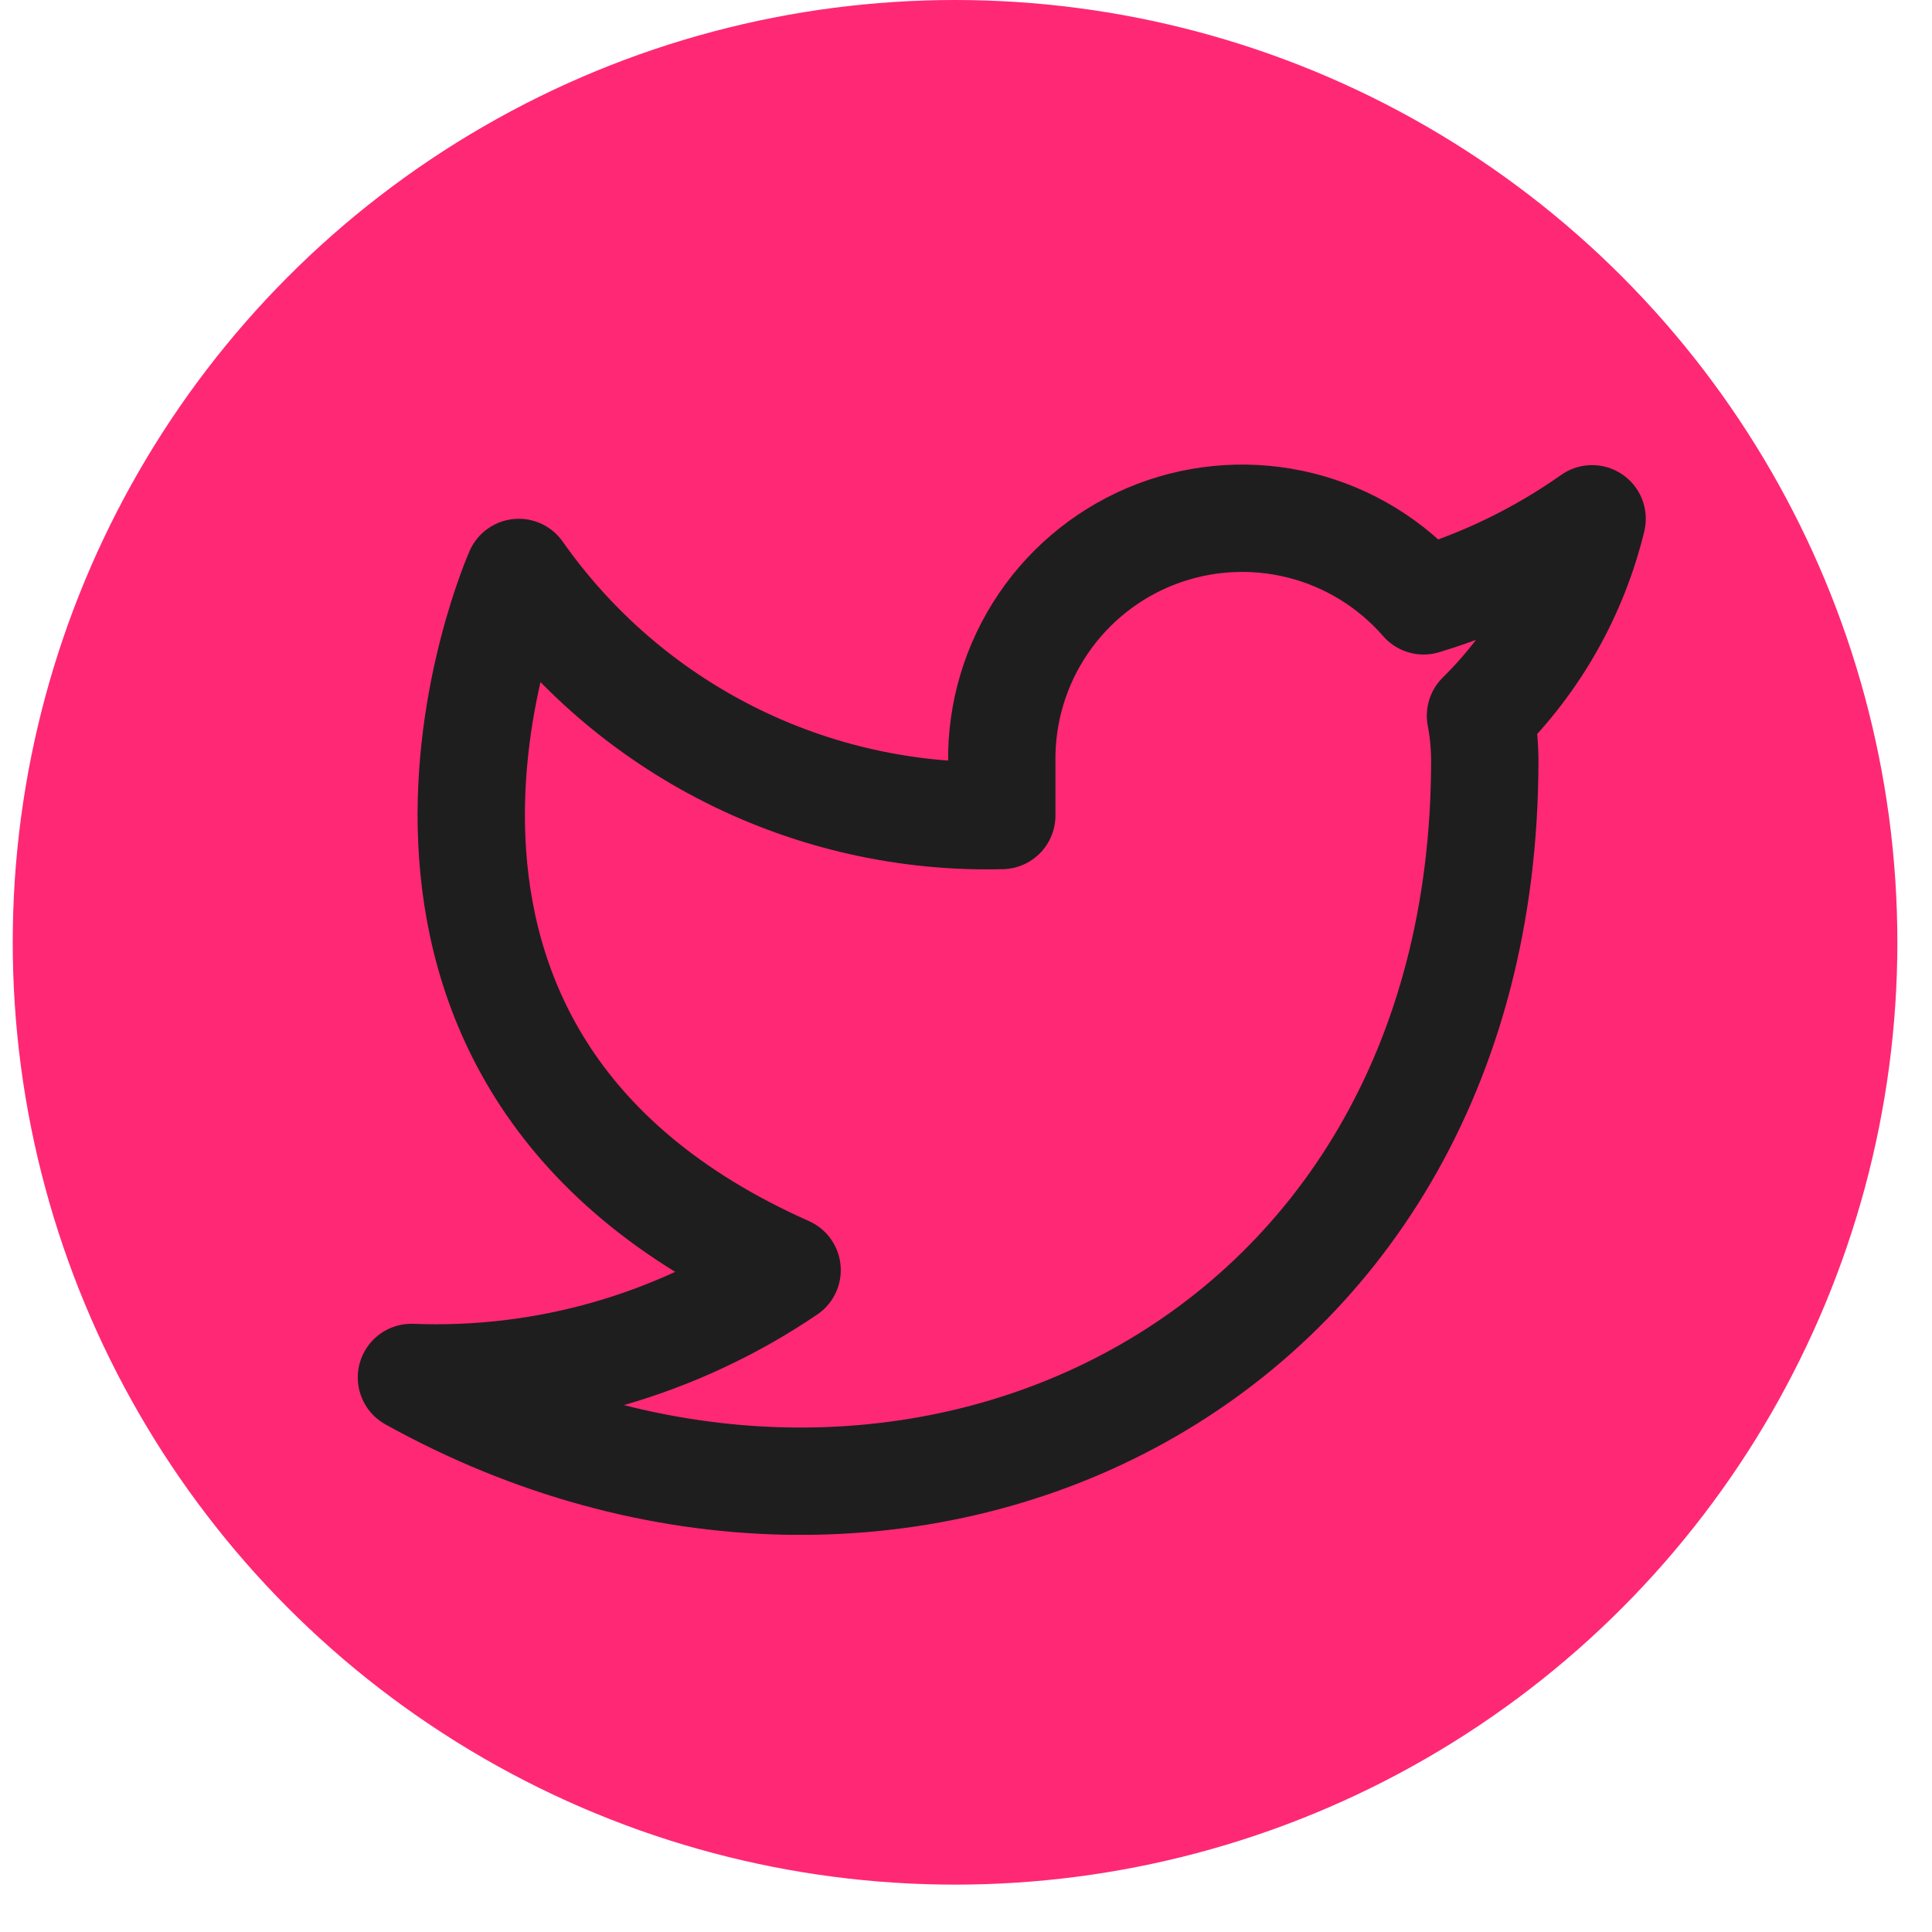 <svg width="27" height="27" viewBox="0 0 27 27" fill="none" xmlns="http://www.w3.org/2000/svg">
<circle cx="13.347" cy="13.169" r="13.169" fill="#FF2875"/>
<g clip-path="url(#clip0_93_596)">
<path d="M22.25 7.25C21.532 7.756 20.737 8.144 19.895 8.397C19.443 7.878 18.843 7.51 18.175 7.343C17.508 7.176 16.805 7.218 16.162 7.463C15.518 7.709 14.966 8.146 14.58 8.715C14.193 9.284 13.991 9.959 14 10.647V11.397C12.682 11.431 11.376 11.139 10.198 10.546C9.021 9.954 8.008 9.079 7.25 8C7.25 8 4.25 14.75 11 17.75C9.455 18.798 7.615 19.324 5.75 19.25C12.5 23 20.75 19.25 20.75 10.625C20.749 10.416 20.729 10.207 20.69 10.002C21.456 9.247 21.996 8.294 22.25 7.25Z" stroke="#1E1E1E" stroke-width="1.5" stroke-linecap="round" stroke-linejoin="round"/>
</g>
<defs>
<clipPath id="clip0_93_596">
<rect width="18" height="18" fill="white" transform="translate(5 5)"/>
</clipPath>
</defs>
</svg>
